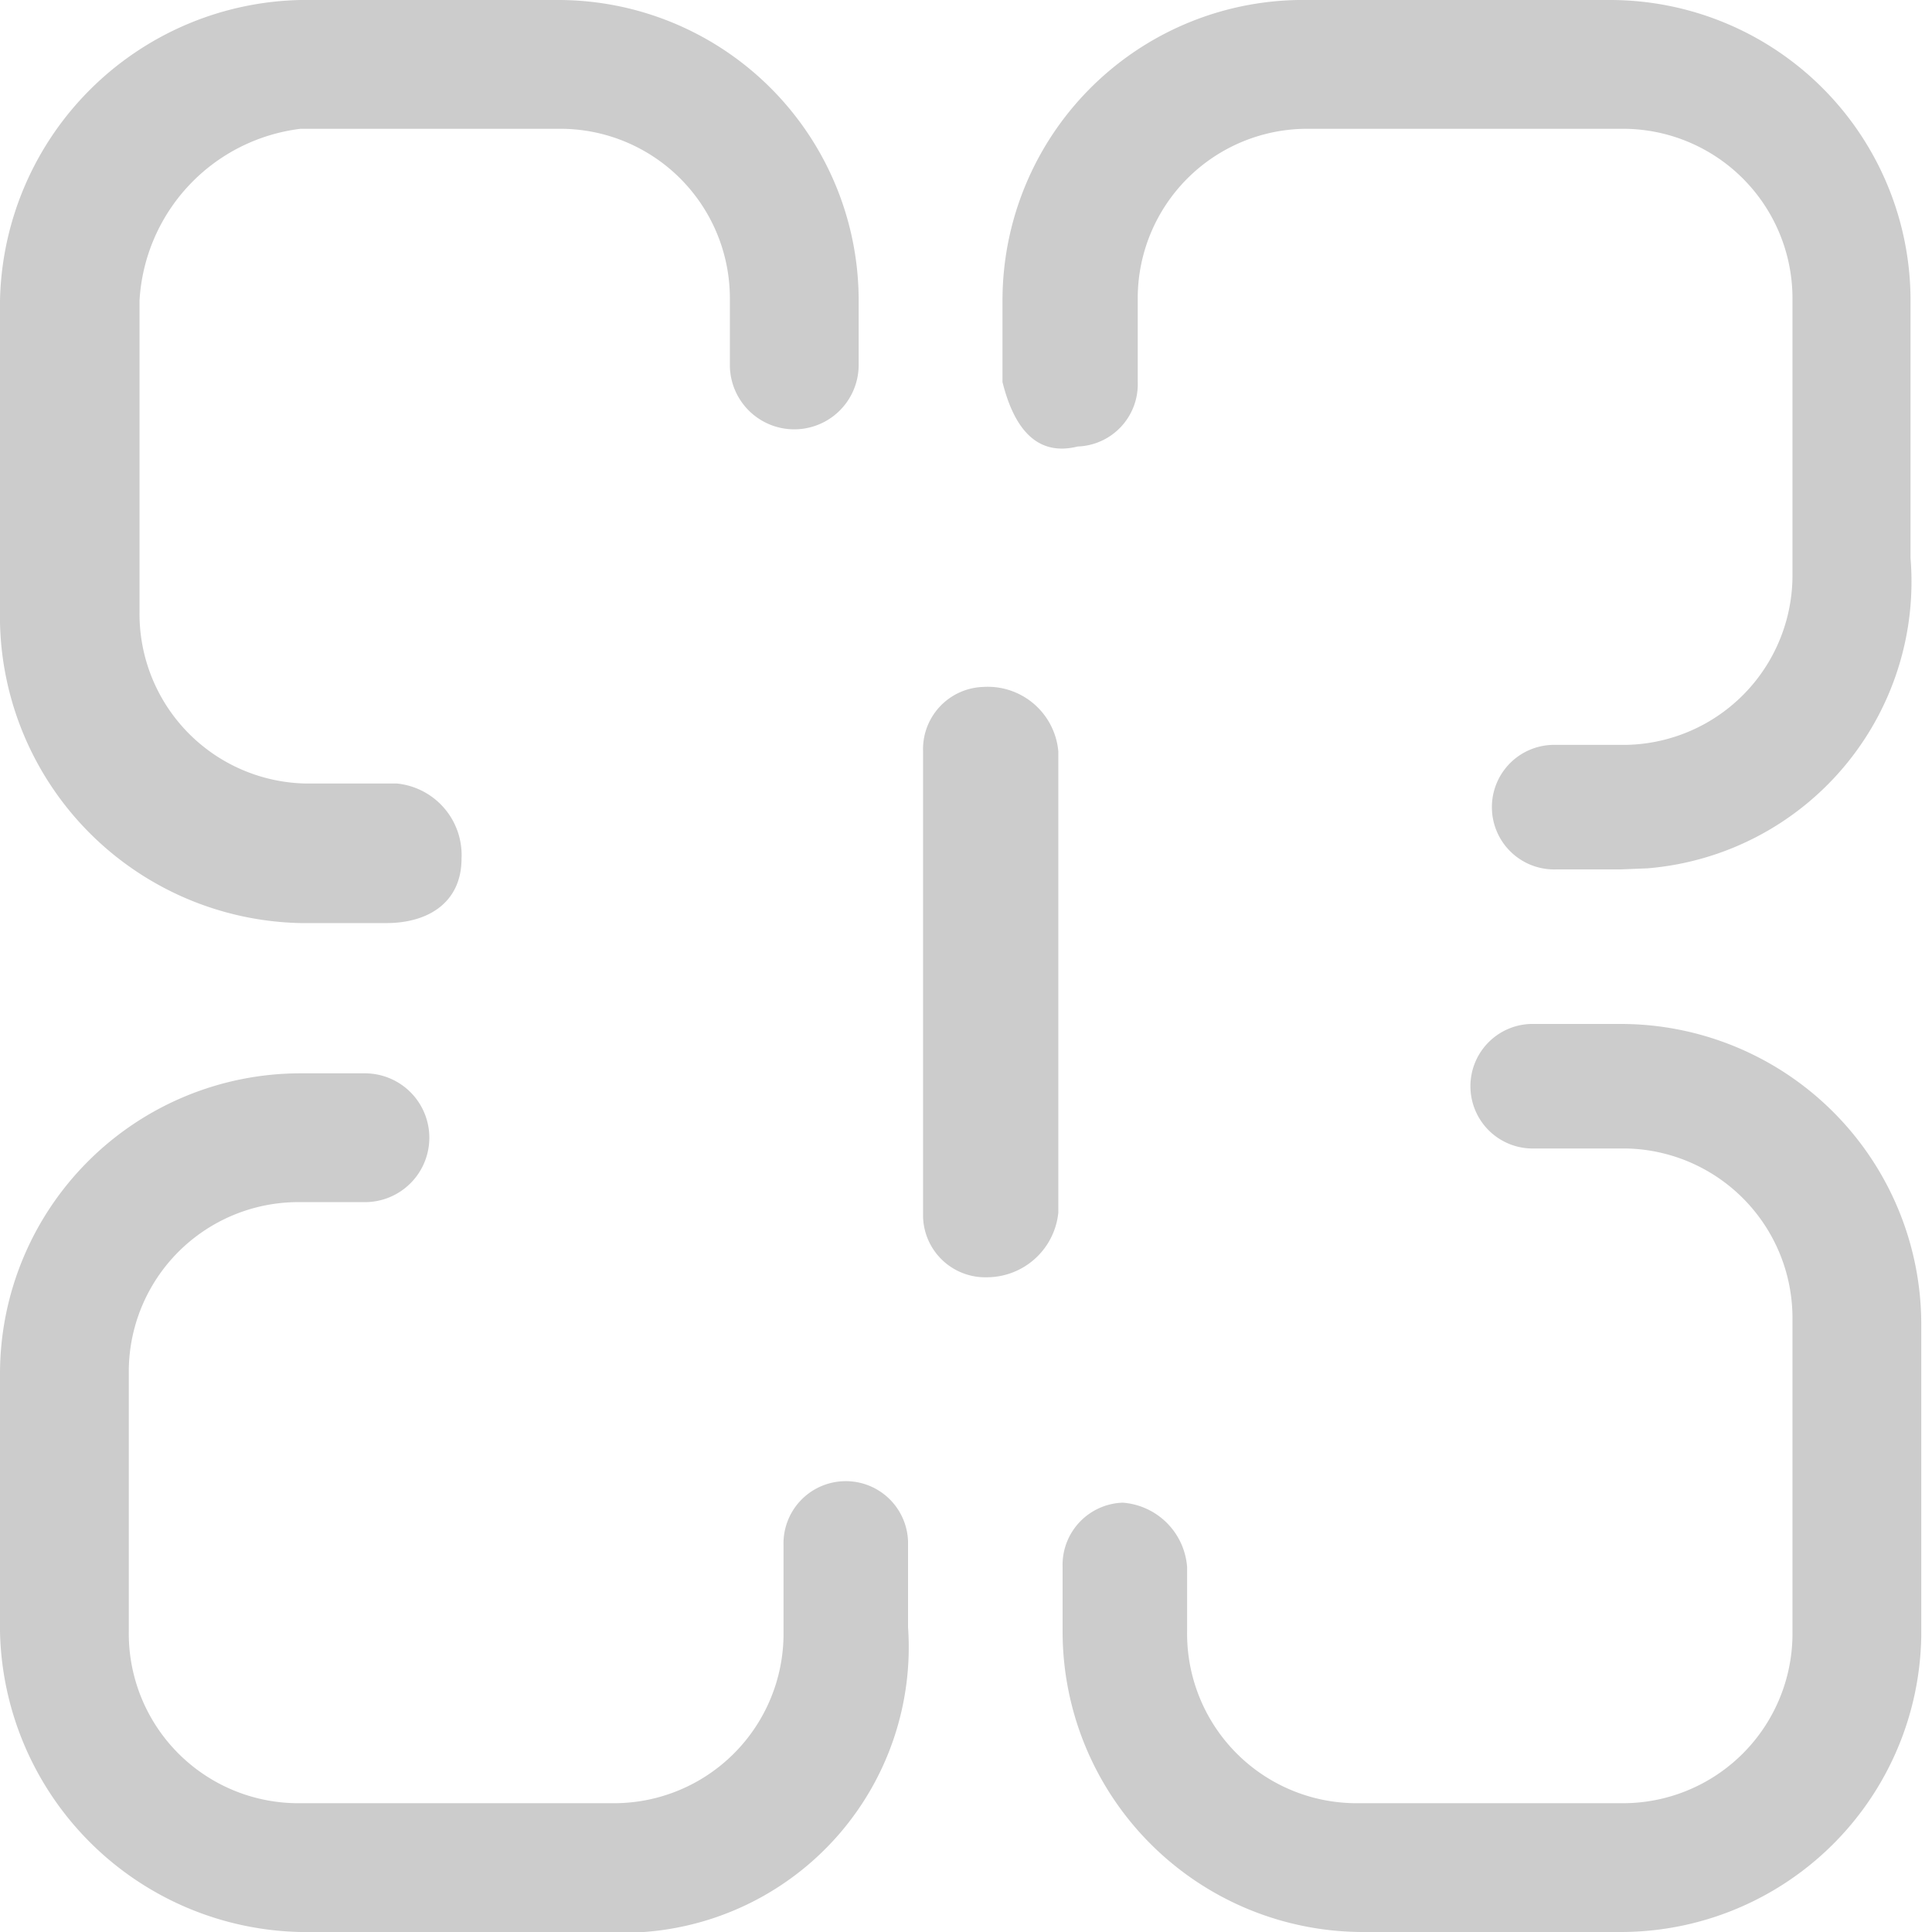 <svg id="category" xmlns="http://www.w3.org/2000/svg" viewBox="0 0 18 18"><path id="Path_6380" data-name="Path 6380" d="M3.6,8.6H2.8A2.86,2.86,0,0,1,0,5.8H0v-3A2.86,2.86,0,0,1,2.8,0H5.2A2.8,2.8,0,0,1,8,2.8H8v.6a.6.6,0,1,1-1.2,0h0V2.8A1.58,1.58,0,0,0,5.24,1.2H2.8A1.71,1.71,0,0,0,1.3,2.8h0V5.7A1.58,1.58,0,0,0,2.86,7.3H3.7a.67.67,0,0,1,.6.7C4.3,8.4,4,8.6,3.6,8.6Z" fill="#ccc"/><path id="Path_6381" data-name="Path 6381" d="M5.8,18h-3A2.86,2.86,0,0,1,0,15.2H0V12.8A2.8,2.8,0,0,1,2.8,10h.6a.6.6,0,1,1,0,1.2H2.8a1.58,1.58,0,0,0-1.6,1.56V15.2a1.58,1.58,0,0,0,1.56,1.6H5.7a1.58,1.58,0,0,0,1.6-1.56V14.4a.58.58,0,0,1,.56-.6h0a.58.58,0,0,1,.6.56v0h0v.8A2.66,2.66,0,0,1,6,18Z" fill="#ccc"/><path id="Path_6382" data-name="Path 6382" d="M15.1,18H12.7a2.8,2.8,0,0,1-2.8-2.8h0v-.6a.58.58,0,0,1,.56-.6h0a.65.65,0,0,1,.6.6h0v.6a1.58,1.58,0,0,0,1.56,1.6H15.1a1.58,1.58,0,0,0,1.6-1.56V12.3a1.58,1.58,0,0,0-1.56-1.6H14.3a.58.58,0,0,1-.6-.56v0h0a.58.58,0,0,1,.56-.6h.84a2.8,2.8,0,0,1,2.8,2.8h0v2.9A2.8,2.8,0,0,1,15.1,18Z" fill="#ccc"/><path id="Path_6383" data-name="Path 6383" d="M15.1,8.1h-.6a.58.58,0,0,1-.6-.56v0h0a.58.58,0,0,1,.56-.6h.64a1.58,1.58,0,0,0,1.6-1.56V2.8a1.58,1.58,0,0,0-1.56-1.6H12.2a1.58,1.58,0,0,0-1.6,1.56v0h0v.8a.58.58,0,0,1-.56.6h0c-.4.1-.6-.2-.7-.6h0V2.8A2.8,2.8,0,0,1,12.1,0H15a2.8,2.8,0,0,1,2.8,2.8h0V5.2a2.68,2.68,0,0,1-2.45,2.89Z" fill="#ccc"/><path id="Path_6384" data-name="Path 6384" d="M9.2,11.9a.58.58,0,0,1-.6-.56v0h0V7a.58.58,0,0,1,.56-.6h0a.66.66,0,0,1,.7.6v4.3A.67.67,0,0,1,9.2,11.9Z" fill="#ccc"/></svg>